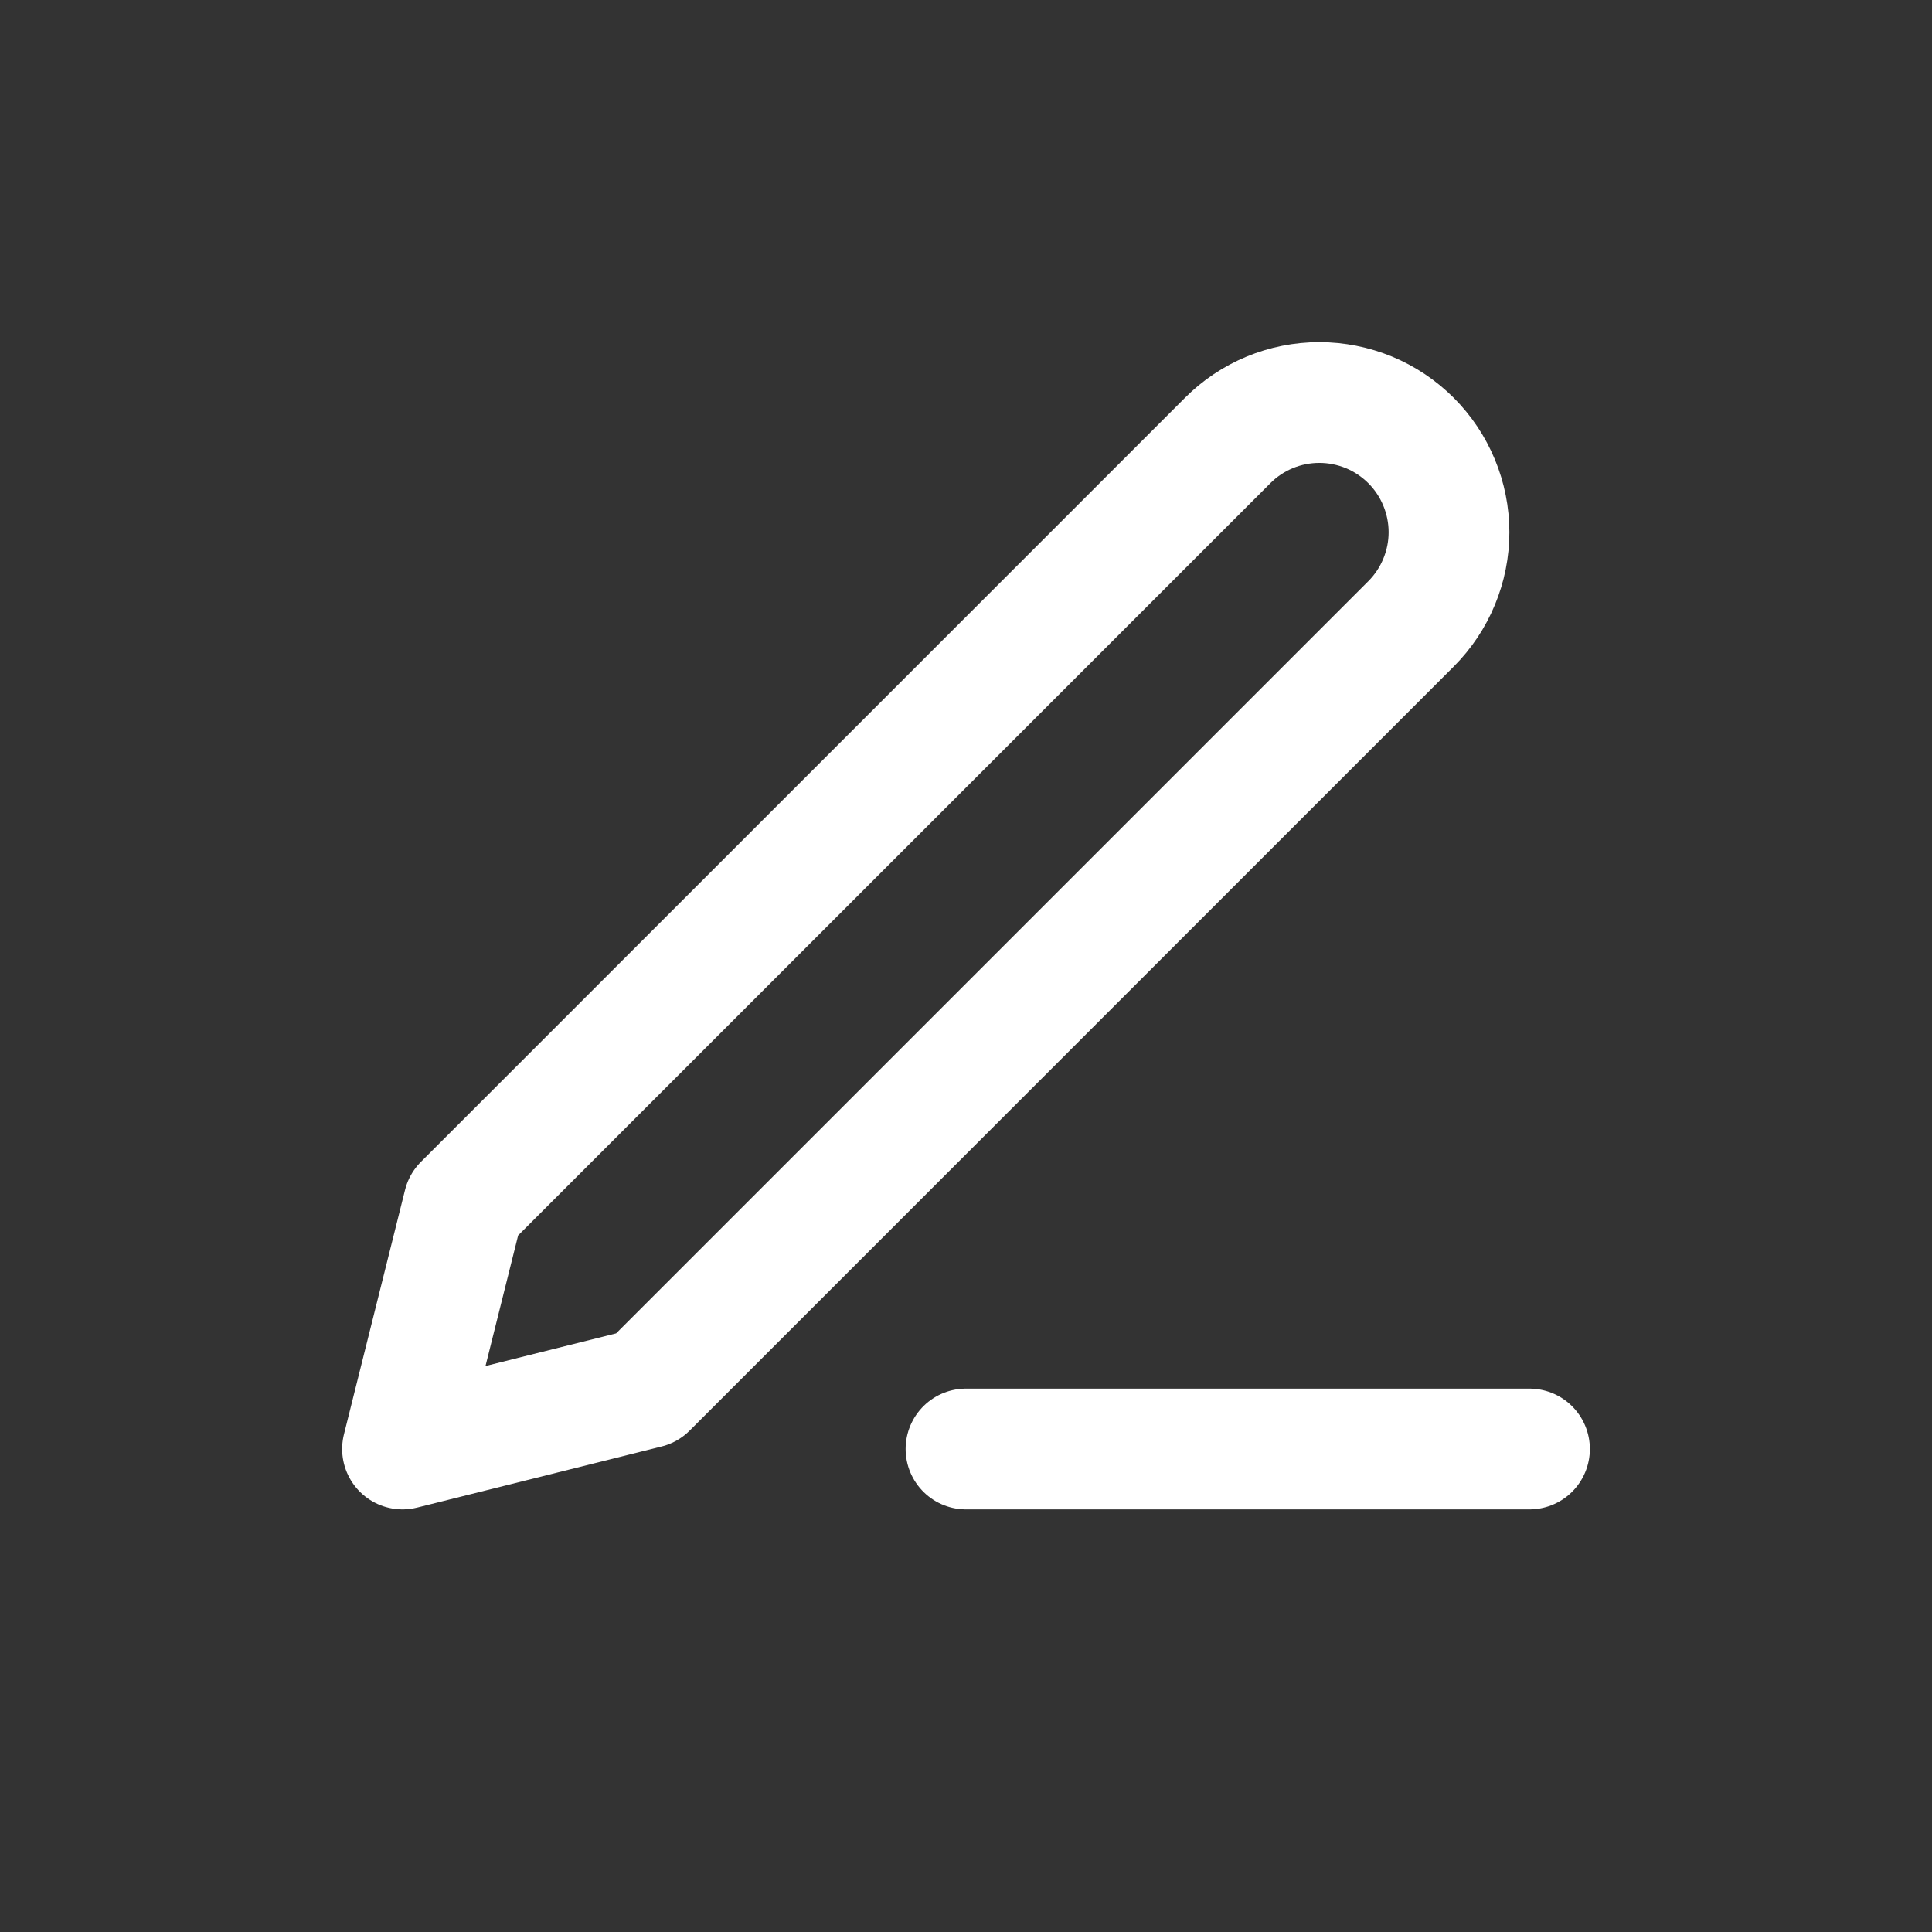 <svg width="32" height="32" viewBox="0 0 32 32" fill="none" xmlns="http://www.w3.org/2000/svg">
    <rect x="0" y="0" width="32" height="32" fill="#333333" stroke="none"/>
    <path d="M16 24H25.333" stroke="white" stroke-width="2" stroke-linecap="round" stroke-linejoin="round"/>
    <path d="M20.334 7.296C20.736 6.893 21.283 6.667 21.852 6.667C22.134 6.667 22.413 6.723 22.674 6.83C22.935 6.938 23.171 7.097 23.371 7.296C23.57 7.495 23.728 7.732 23.836 7.993C23.944 8.253 24 8.533 24 8.815C24 9.097 23.944 9.376 23.836 9.636C23.728 9.897 23.57 10.134 23.371 10.333L10.716 22.988L6.667 24L7.679 19.951L20.334 7.296Z" stroke="white" stroke-width="2" stroke-linecap="round" stroke-linejoin="round"/>
</svg>
